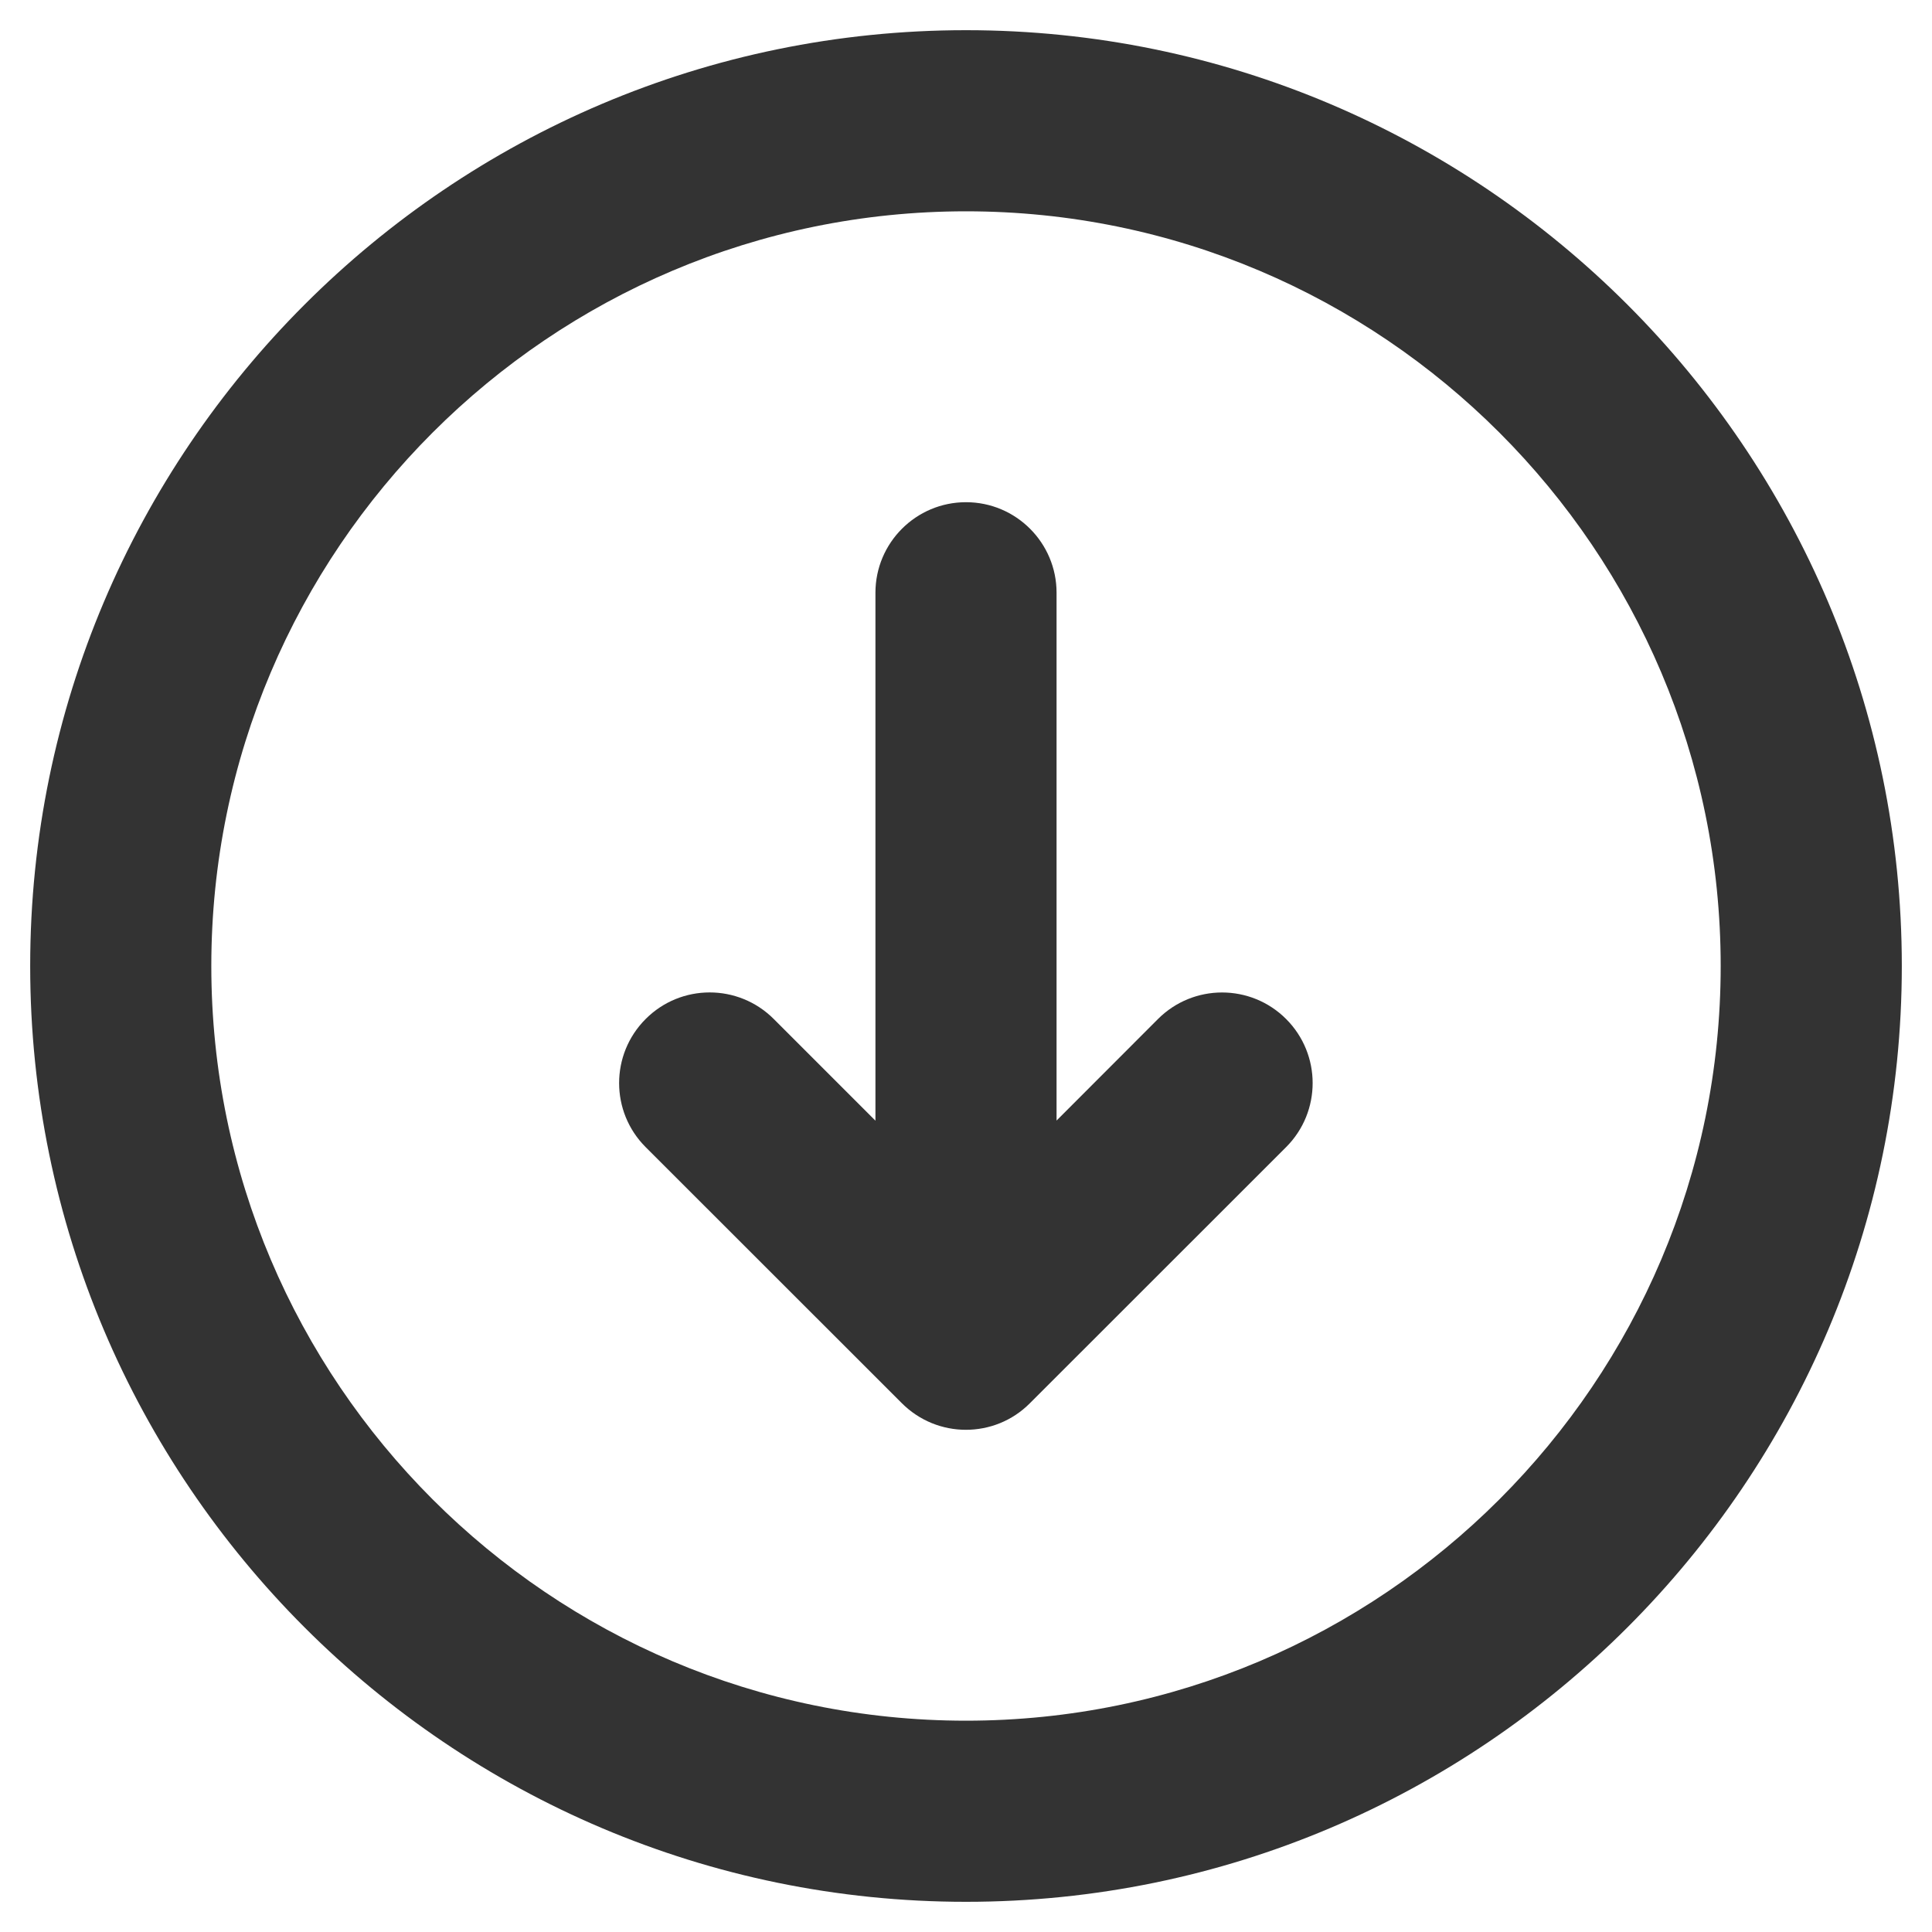 <svg t="1650377097514" class="icon" viewBox="0 0 1024 1024" version="1.1" xmlns="http://www.w3.org/2000/svg" p-id="1015" width="48" height="48"><path d="M681.664 540.096c-18.752-18.752-49.152-18.752-67.904 0L560 593.92 560 314.176c0-26.496-21.504-48-48-48s-48 21.504-48 48l0 279.808L410.112 540.096c-18.816-18.816-49.216-18.752-67.904 0-18.752 18.752-18.752 49.152 0 67.904l135.808 135.744c9.344 9.344 21.632 14.08 33.92 14.08s24.576-4.672 33.92-14.08L681.664 608C700.416 589.248 700.416 558.848 681.664 540.096z" fill="#333333" p-id="1016"></path><path d="M512 16C238.464 16 16 238.528 16 512S238.464 1008 512 1008s496-222.528 496-496S785.472 16 512 16zM512 912c-220.544 0-400-179.456-400-400S291.392 112 512 112 912 291.456 912 512 732.544 912 512 912z" fill="#333333" p-id="1017"></path></svg>

